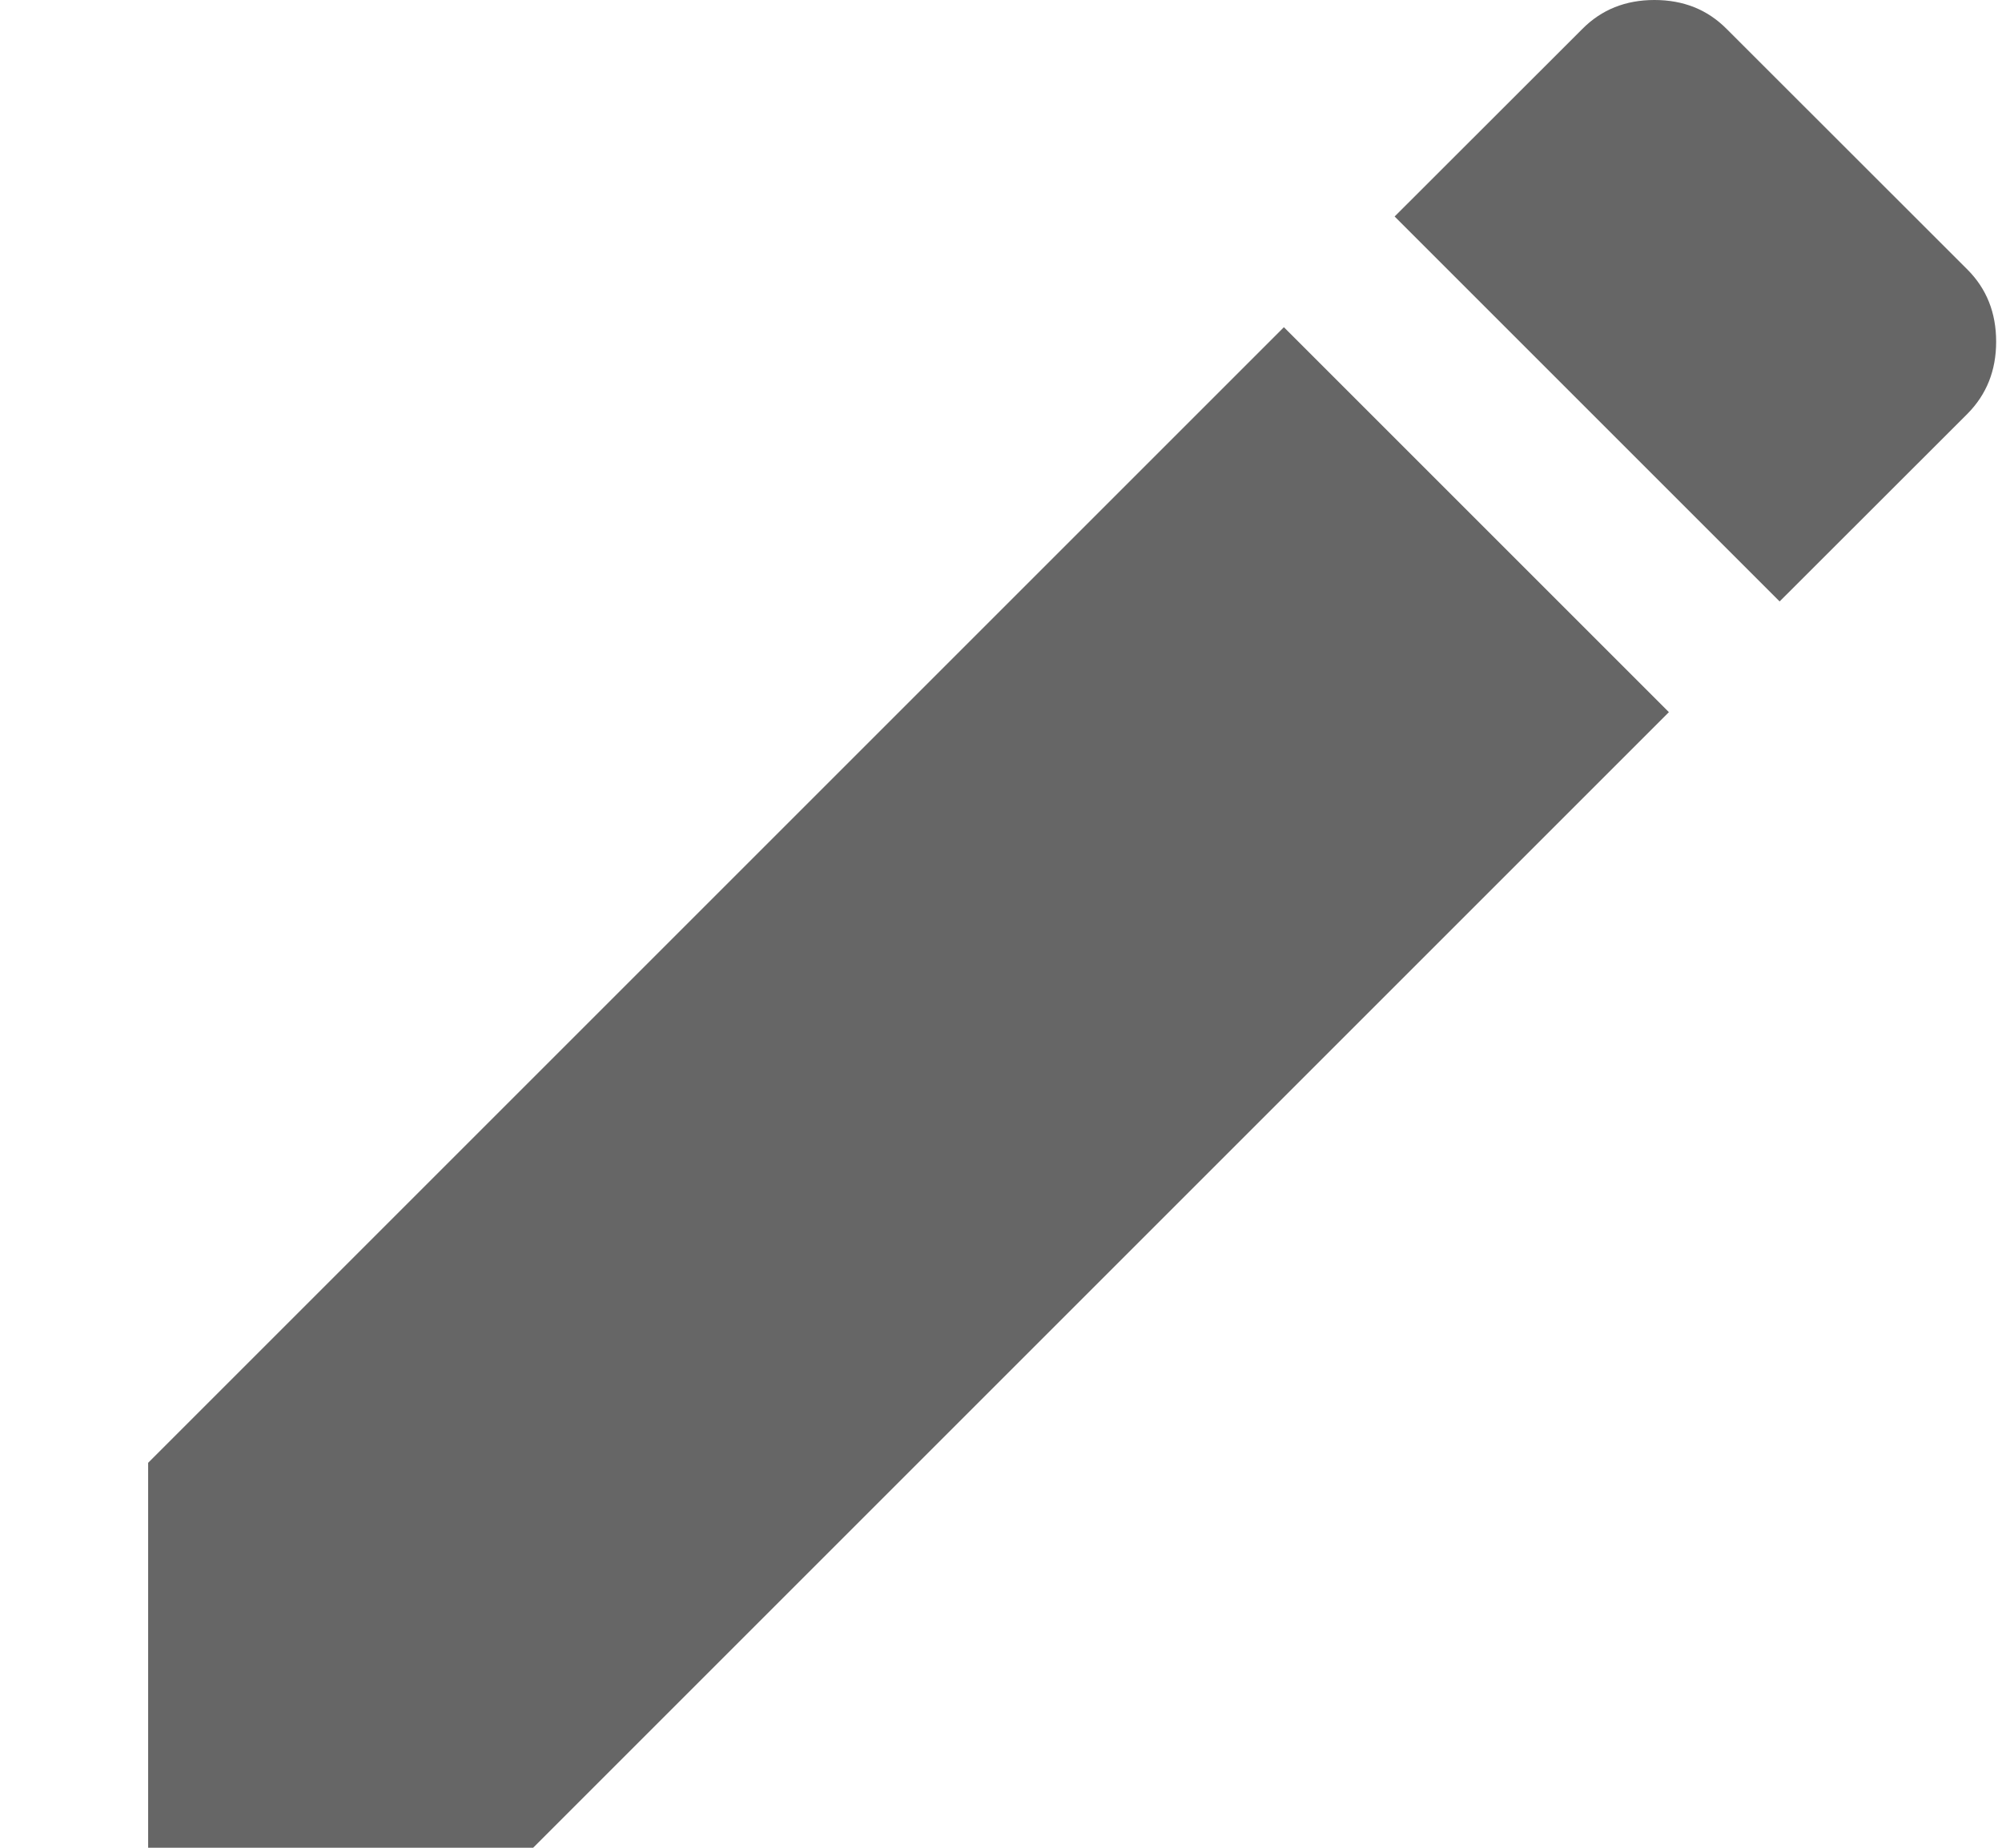 <svg width="13" height="12" viewBox="0 0 13 12" fill="none" xmlns="http://www.w3.org/2000/svg">
<path d="M12.775 2.688L11.556 3.906L9.056 1.406L10.275 0.188C10.4 0.062 10.556 0 10.743 0C10.931 0 11.087 0.062 11.212 0.188L12.775 1.75C12.9 1.875 12.962 2.031 12.962 2.219C12.962 2.406 12.9 2.562 12.775 2.688ZM0.962 9.5L8.337 2.125L10.837 4.625L3.462 12H0.962V9.5Z" fill="black" fill-opacity="0.6"/>
</svg>
